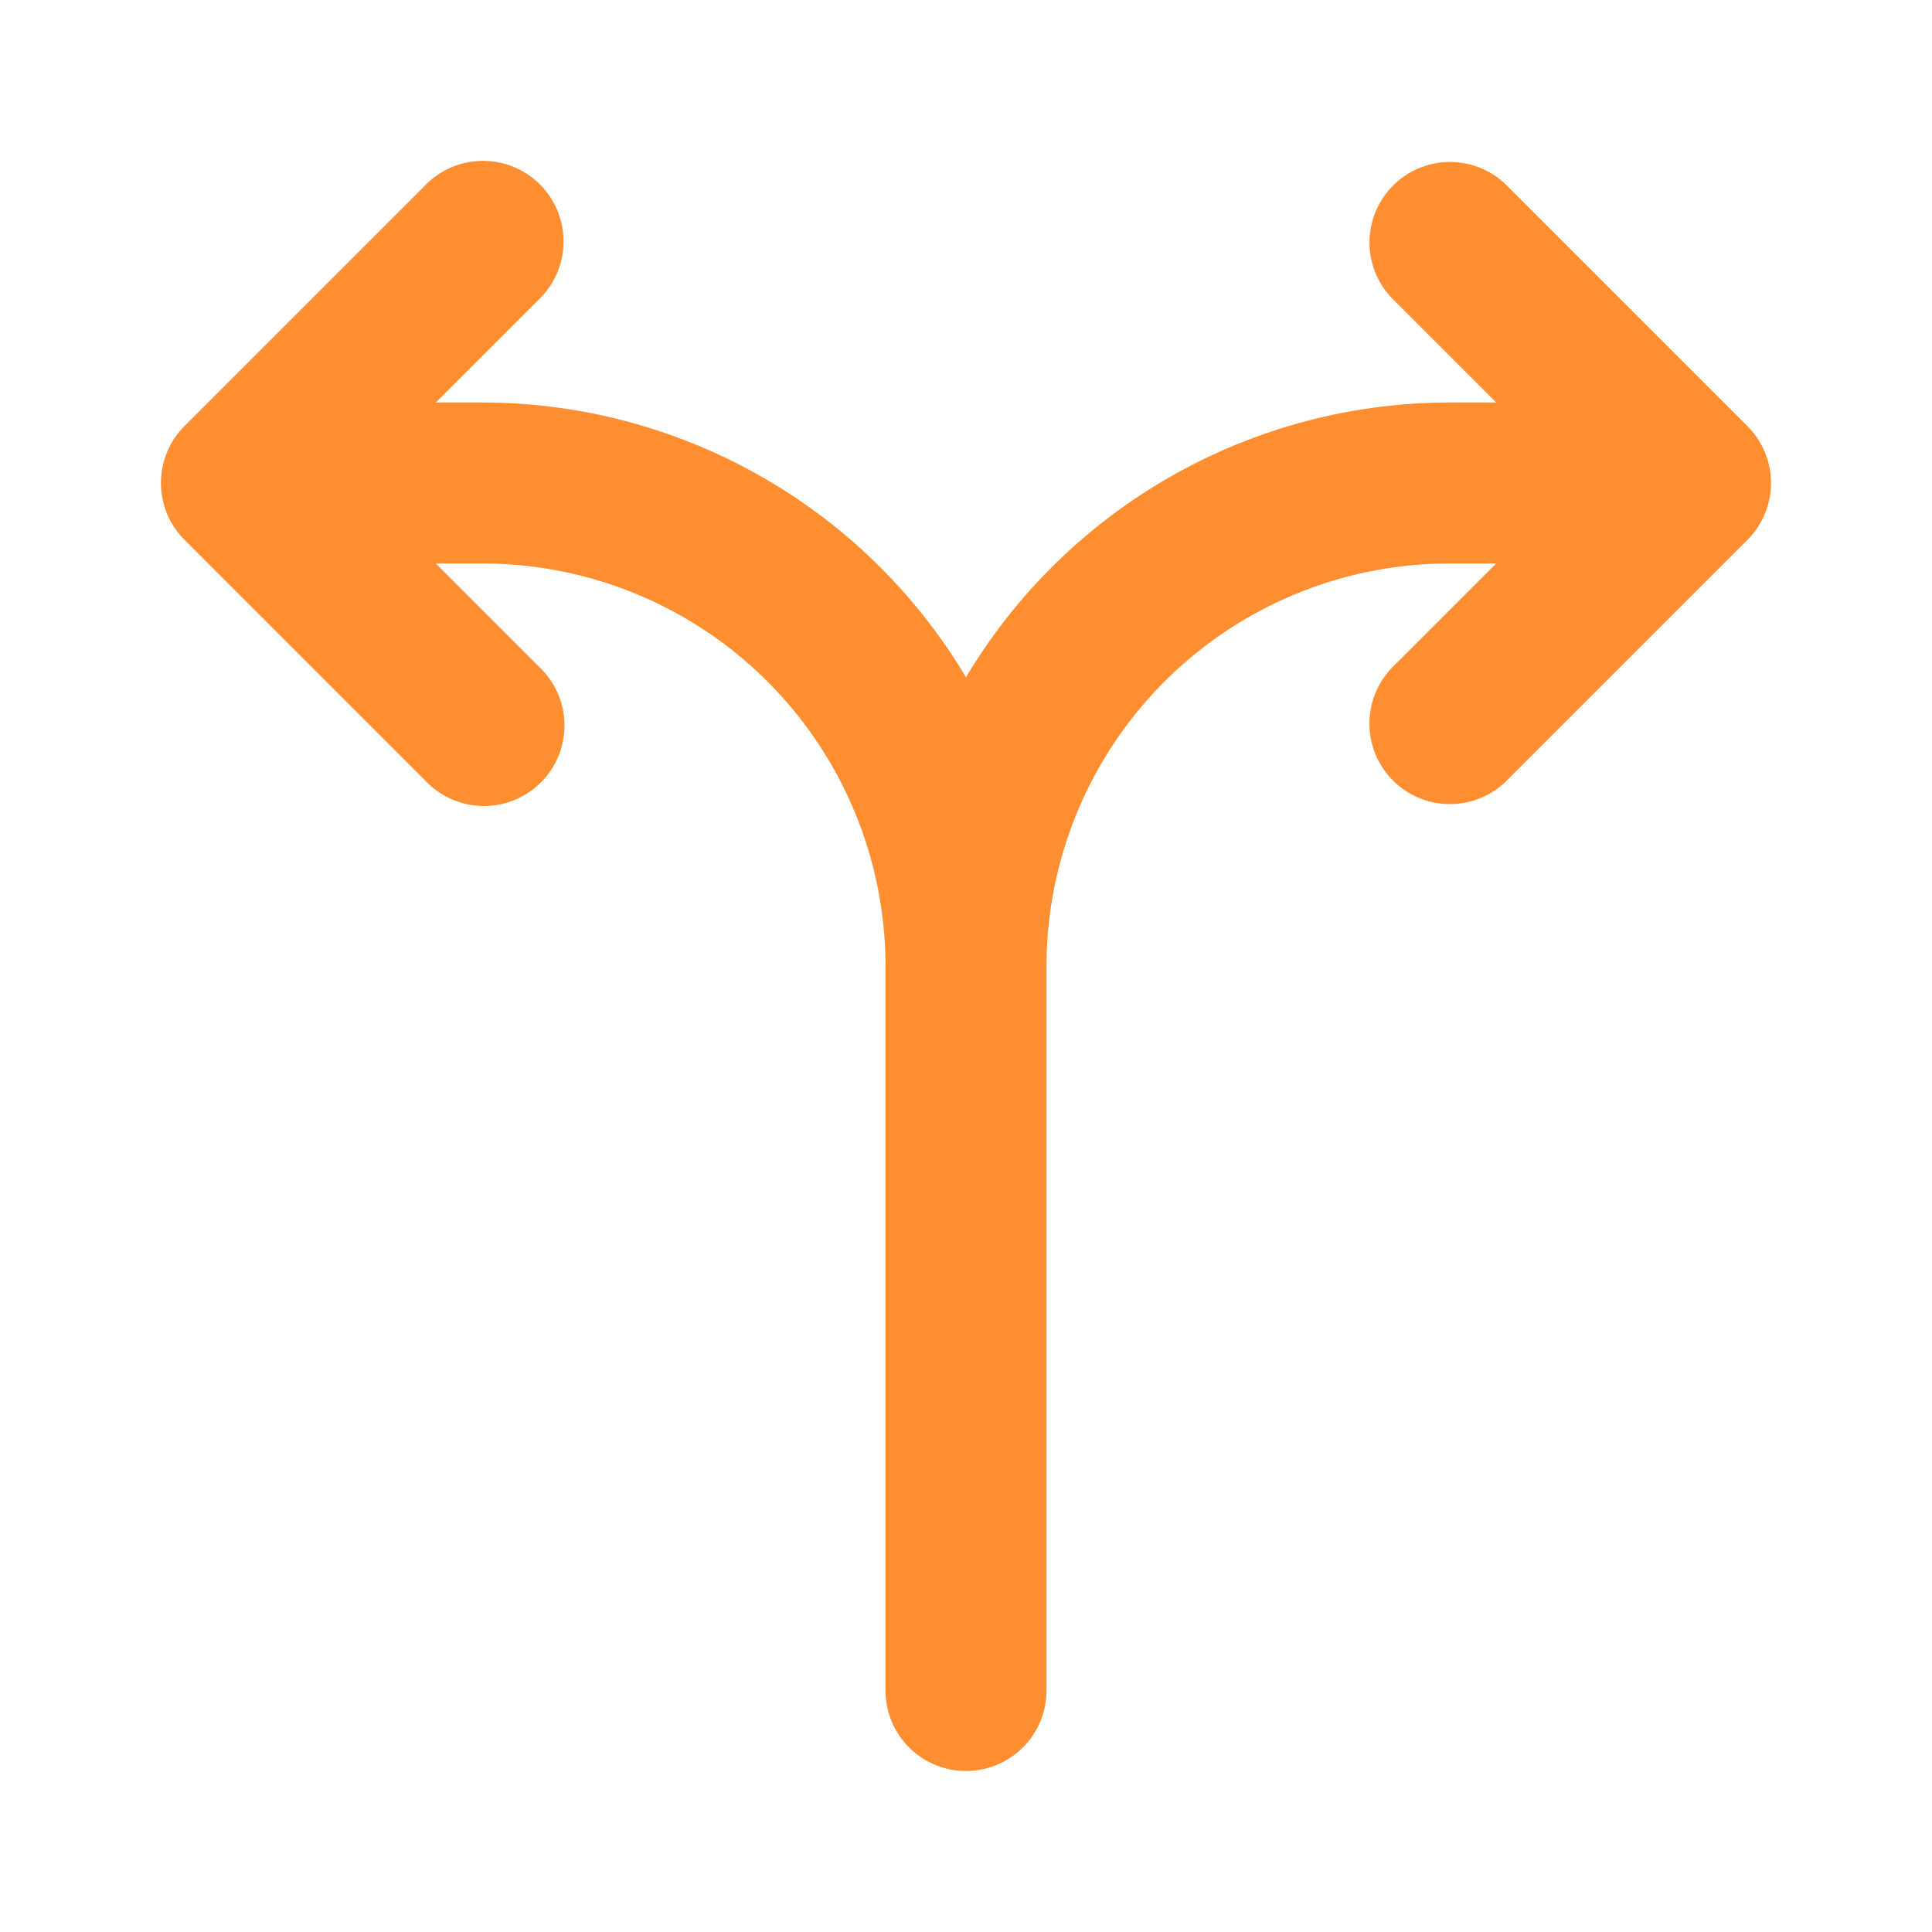 <svg xmlns="http://www.w3.org/2000/svg" viewBox="0 0 24 24"><title>Artboard-199</title><g id="Direction"><path d="M21.706,6.708l-3,3a1,1,0,0,1-1.414-1.414L18.586,7H18a5.006,5.006,0,0,0-5,5v9a1,1,0,0,1-2,0V12A5.006,5.006,0,0,0,6,7H5.414L6.707,8.293A1,1,0,1,1,5.293,9.707l-3-3a1,1,0,0,1,0-1.416l3-3A1,1,0,0,1,6.707,3.707L5.414,5H6a7,7,0,0,1,6,3.413A7,7,0,0,1,18,5h.586L17.293,3.707a1,1,0,0,1,1.414-1.414l3,3A1,1,0,0,1,21.706,6.708Z" style="fill:#ff8e31"/></g></svg>